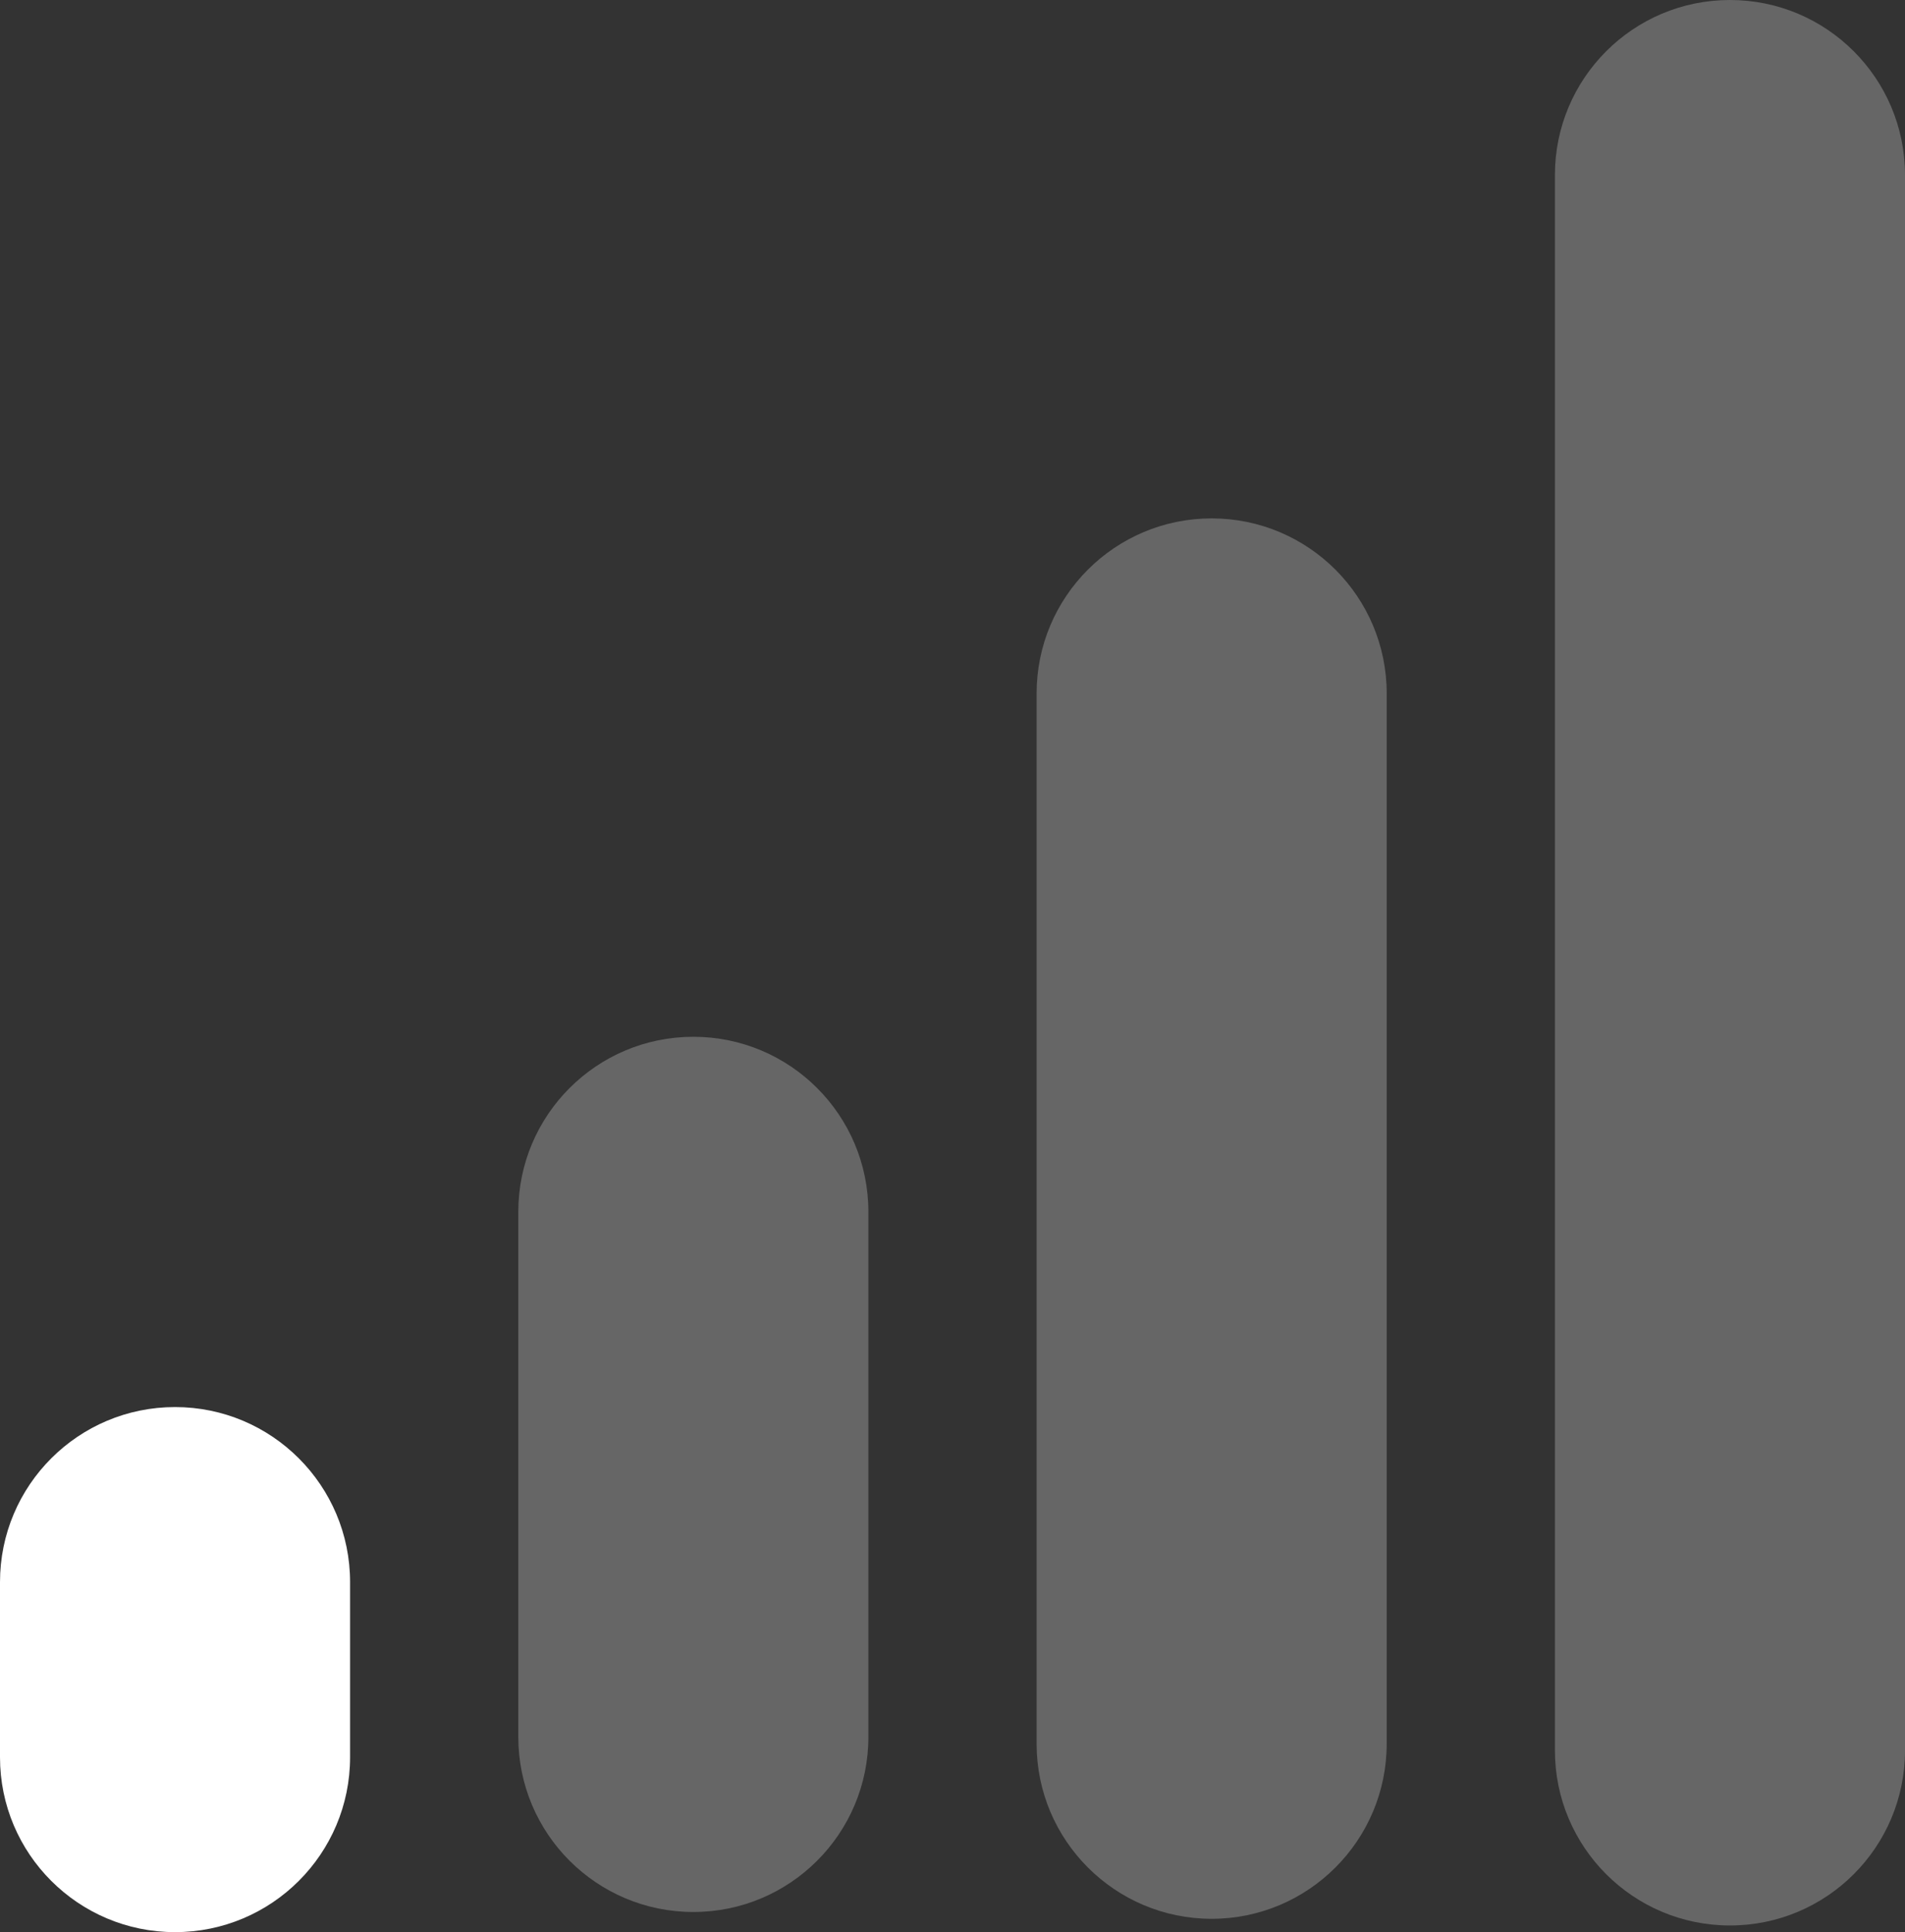 <svg xmlns="http://www.w3.org/2000/svg" width="12.864" height="13.045" fill="none" overflow="visible"><rect width="100%" height="100%" fill="#333333" stroke="none"/><g><path d="M 0 10.682 C 0 10.029 0.529 9.5 1.182 9.5 L 1.182 9.5 C 1.835 9.5 2.364 10.029 2.364 10.682 L 2.364 11.864 C 2.364 12.516 1.835 13.045 1.182 13.045 L 1.182 13.045 C 0.529 13.045 0 12.516 0 11.864 Z" fill="rgb(255, 255, 255)"></path><path d="M 3.5 8.182 C 3.5 7.529 4.029 7 4.682 7 L 4.682 7 C 5.335 7 5.864 7.529 5.864 8.182 L 5.864 11.727 C 5.864 12.38 5.335 12.909 4.682 12.909 L 4.682 12.909 C 4.029 12.909 3.5 12.38 3.5 11.727 Z" fill="rgb(255, 255, 255)" opacity="0.25"></path><path d="M 7 4.682 C 7 4.029 7.529 3.5 8.182 3.5 L 8.182 3.5 C 8.835 3.5 9.364 4.029 9.364 4.682 L 9.364 11.773 C 9.364 12.425 8.835 12.955 8.182 12.955 L 8.182 12.955 C 7.529 12.955 7 12.425 7 11.773 Z" fill="rgb(255, 255, 255)" opacity="0.25"></path><path d="M 10.5 1.182 C 10.5 0.529 11.029 0 11.682 0 L 11.682 0 C 12.335 0 12.864 0.529 12.864 1.182 L 12.864 11.818 C 12.864 12.471 12.335 13 11.682 13 L 11.682 13 C 11.029 13 10.5 12.471 10.5 11.818 Z" fill="rgb(255, 255, 255)" opacity="0.25"></path></g></svg>